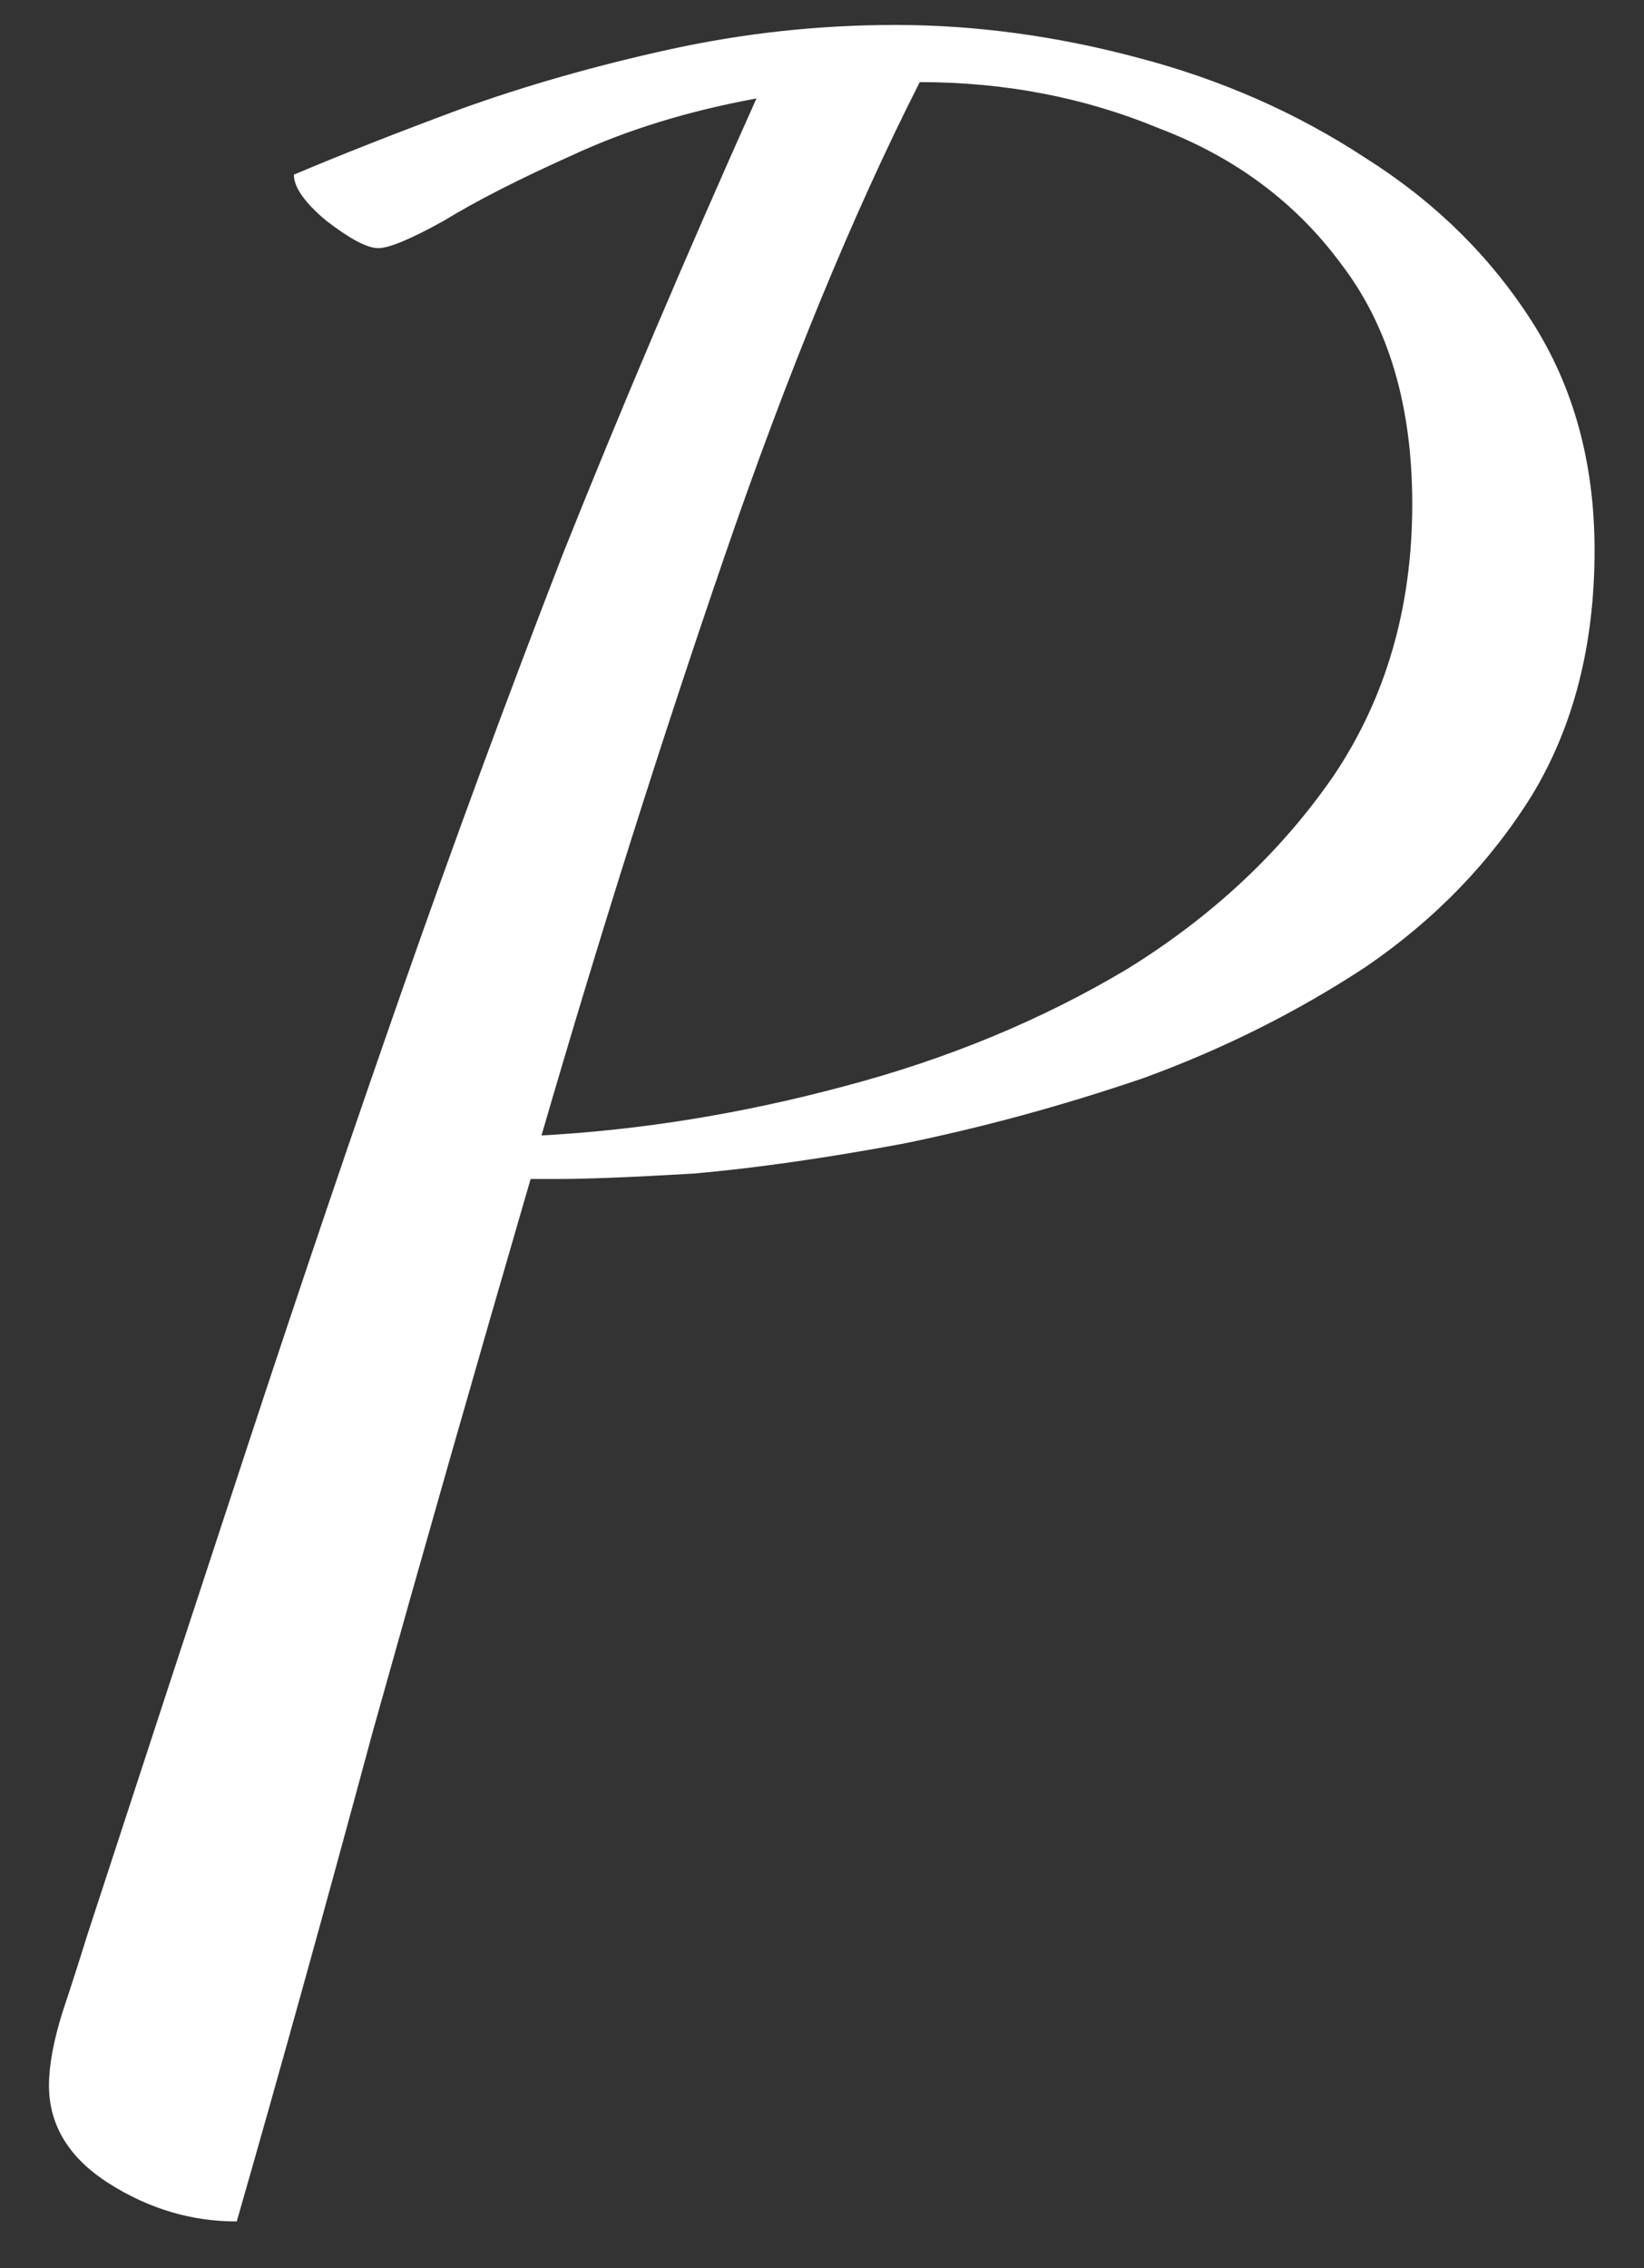 <svg width="29" height="40" viewBox="0 0 29 40" fill="none" xmlns="http://www.w3.org/2000/svg">
<rect x="0" y="0" width="29" height="40" fill="#333333" stroke="none"/>
<path d="M4.176 39.176C3.376 39.176 2.624 38.952 1.92 38.504C1.216 38.056 0.864 37.48 0.864 36.776C0.864 36.424 0.944 35.992 1.104 35.48C1.264 35 1.408 34.552 1.536 34.136C2.56 31 3.52 28.072 4.416 25.352C5.312 22.632 6.208 19.992 7.104 17.432C8 14.872 8.944 12.312 9.936 9.752C10.96 7.192 12.096 4.52 13.344 1.736C12.128 1.96 11.04 2.296 10.08 2.744C9.152 3.16 8.4 3.544 7.824 3.896C7.248 4.216 6.864 4.376 6.672 4.376C6.48 4.376 6.176 4.216 5.76 3.896C5.376 3.576 5.184 3.304 5.184 3.08C6.016 2.728 6.992 2.344 8.112 1.928C9.264 1.512 10.496 1.16 11.808 0.872C13.12 0.584 14.448 0.44 15.792 0.44C17.2 0.44 18.624 0.632 20.064 1.016C21.536 1.4 22.88 1.992 24.096 2.792C25.312 3.56 26.288 4.52 27.024 5.672C27.76 6.824 28.128 8.168 28.128 9.704C28.128 11.368 27.76 12.808 27.024 14.024C26.288 15.208 25.312 16.216 24.096 17.048C22.88 17.848 21.568 18.504 20.16 19.016C18.752 19.496 17.344 19.88 15.936 20.168C14.56 20.424 13.328 20.6 12.24 20.696C11.152 20.76 10.352 20.792 9.84 20.792H9.36C8.4 24.088 7.472 27.336 6.576 30.536C5.712 33.736 4.912 36.616 4.176 39.176ZM9.552 20.024C11.312 19.928 13.088 19.64 14.88 19.16C16.704 18.68 18.368 17.992 19.872 17.096C21.376 16.168 22.592 15.032 23.52 13.688C24.448 12.312 24.912 10.712 24.912 8.888C24.912 7.16 24.496 5.752 23.664 4.664C22.864 3.576 21.792 2.776 20.448 2.264C19.136 1.72 17.728 1.448 16.224 1.448C15.04 3.784 13.888 6.584 12.768 9.848C11.648 13.112 10.576 16.504 9.552 20.024Z" fill="white"/>
</svg>
